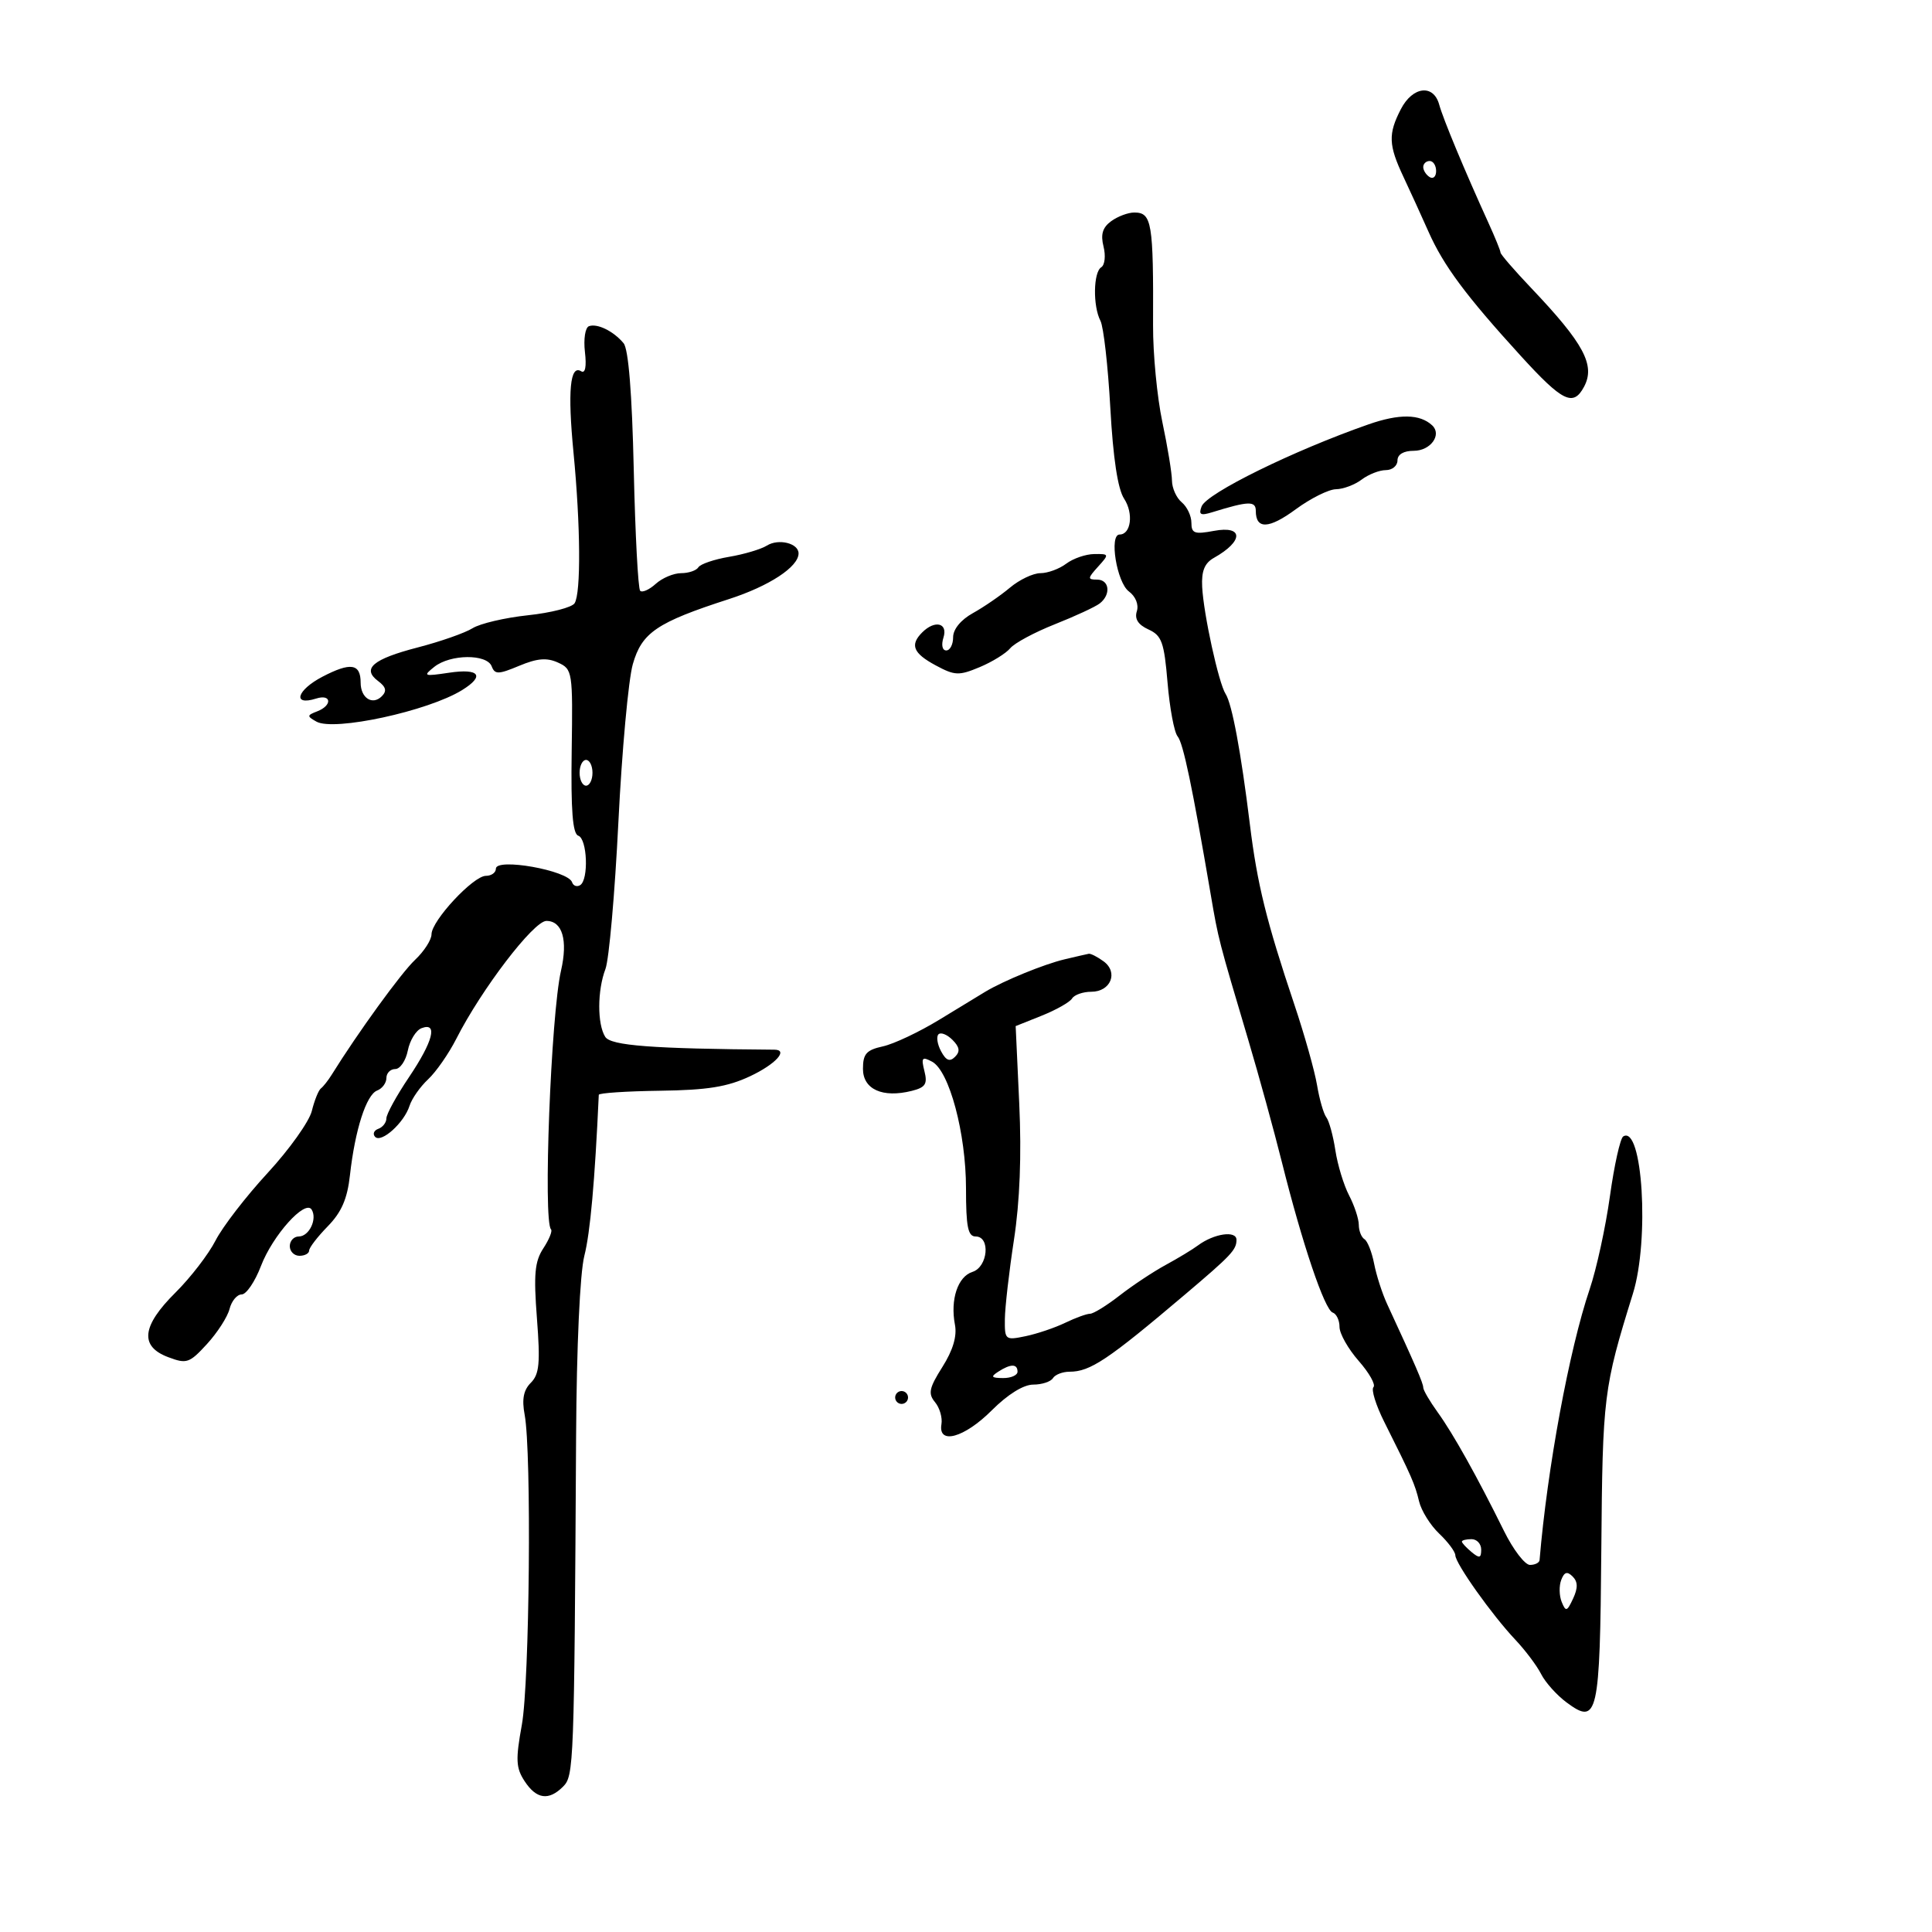 <svg xmlns="http://www.w3.org/2000/svg" width="300" height="300" viewBox="0 0 300 300" version="1.1">
	<path d="M 217.526 16.950 C 215.537 20.796, 215.601 22.521, 217.914 27.434 C 218.967 29.670, 220.727 33.526, 221.826 36.001 C 224.157 41.254, 227.625 45.920, 236.133 55.250 C 242.639 62.385, 244.291 63.194, 245.965 60.065 C 247.759 56.714, 245.957 53.346, 237.750 44.712 C 235.137 41.963, 233 39.490, 233 39.217 C 233 38.943, 232.157 36.870, 231.127 34.610 C 227.440 26.520, 224.084 18.462, 223.480 16.250 C 222.598 13.021, 219.360 13.402, 217.526 16.950 M 221 25.941 C 221 26.459, 221.450 27.160, 222 27.500 C 222.550 27.840, 223 27.416, 223 26.559 C 223 25.702, 222.550 25, 222 25 C 221.450 25, 221 25.423, 221 25.941 M 172.544 34.344 C 171.205 35.323, 170.882 36.395, 171.356 38.283 C 171.714 39.710, 171.556 41.157, 171.004 41.498 C 169.767 42.262, 169.687 47.530, 170.877 49.816 C 171.359 50.742, 172.049 56.826, 172.410 63.335 C 172.844 71.171, 173.568 75.938, 174.555 77.444 C 176.042 79.713, 175.624 83, 173.850 83 C 172.197 83, 173.408 90.432, 175.290 91.835 C 176.346 92.622, 176.853 93.888, 176.526 94.918 C 176.149 96.106, 176.727 97.010, 178.333 97.742 C 180.399 98.683, 180.770 99.718, 181.296 105.995 C 181.627 109.943, 182.328 113.696, 182.854 114.336 C 183.733 115.406, 185.117 122.018, 188.018 139 C 189.193 145.877, 189.205 145.925, 193.836 161.500 C 195.471 167, 197.823 175.550, 199.061 180.500 C 202.224 193.146, 205.688 203.396, 206.938 203.813 C 207.522 204.007, 208 205.014, 208 206.049 C 208 207.084, 209.340 209.456, 210.977 211.321 C 212.615 213.186, 213.647 215.020, 213.270 215.396 C 212.894 215.773, 213.648 218.200, 214.946 220.790 C 219.197 229.274, 219.721 230.469, 220.354 233.136 C 220.699 234.585, 222.102 236.835, 223.473 238.136 C 224.844 239.436, 225.973 240.951, 225.983 241.503 C 226.005 242.795, 231.683 250.784, 235.310 254.627 C 236.853 256.262, 238.653 258.659, 239.308 259.954 C 239.964 261.248, 241.739 263.227, 243.253 264.351 C 248.100 267.949, 248.439 266.454, 248.652 240.554 C 248.848 216.744, 248.995 215.561, 253.560 200.866 C 256.155 192.514, 255.050 174.615, 252.054 176.466 C 251.589 176.754, 250.660 180.929, 249.989 185.744 C 249.319 190.560, 247.902 197.060, 246.842 200.188 C 243.675 209.532, 240.258 228.008, 239.063 242.250 C 239.028 242.662, 238.358 243, 237.573 243 C 236.788 243, 234.977 240.637, 233.550 237.750 C 229.354 229.261, 225.657 222.643, 223.250 219.308 C 222.012 217.594, 221 215.860, 221 215.455 C 221 214.794, 219.769 211.949, 215.396 202.500 C 214.632 200.850, 213.723 198.028, 213.374 196.229 C 213.026 194.430, 212.350 192.716, 211.871 192.420 C 211.392 192.124, 210.997 191.121, 210.994 190.191 C 210.990 189.261, 210.311 187.203, 209.484 185.618 C 208.658 184.032, 207.699 180.882, 207.354 178.618 C 207.009 176.353, 206.379 174.050, 205.953 173.500 C 205.527 172.950, 204.878 170.700, 204.511 168.500 C 204.143 166.300, 202.559 160.675, 200.991 156 C 196.640 143.033, 195.219 137.276, 194.080 128 C 192.701 116.774, 191.308 109.294, 190.311 107.753 C 189.233 106.088, 186.888 95.369, 186.672 91.122 C 186.547 88.668, 187.047 87.436, 188.500 86.622 C 193.119 84.031, 193.119 81.567, 188.500 82.434 C 185.486 82.999, 185 82.824, 185 81.168 C 185 80.110, 184.325 78.685, 183.500 78 C 182.675 77.315, 181.992 75.798, 181.983 74.628 C 181.973 73.457, 181.300 69.361, 180.488 65.525 C 179.675 61.689, 179.026 54.939, 179.046 50.525 C 179.116 34.519, 178.862 33, 176.124 33 C 175.166 33, 173.555 33.605, 172.544 34.344 M 91.453 50.651 C 90.873 50.861, 90.594 52.649, 90.828 54.652 C 91.094 56.934, 90.877 58.042, 90.239 57.648 C 88.514 56.582, 88.128 60.712, 89.055 70.294 C 90.147 81.582, 90.223 92.101, 89.223 93.673 C 88.813 94.319, 85.557 95.157, 81.988 95.536 C 78.420 95.915, 74.545 96.822, 73.377 97.552 C 72.210 98.282, 68.386 99.623, 64.880 100.531 C 57.896 102.341, 56.139 103.829, 58.715 105.754 C 59.943 106.672, 60.096 107.304, 59.283 108.117 C 57.833 109.567, 56 108.385, 56 106 C 56 103.038, 54.450 102.798, 50.068 105.081 C 46.068 107.166, 45.345 109.660, 49.084 108.473 C 51.482 107.712, 51.635 109.541, 49.250 110.460 C 47.650 111.077, 47.641 111.213, 49.138 112.054 C 51.865 113.585, 66.466 110.425, 71.750 107.160 C 75.332 104.947, 74.452 103.757, 69.750 104.458 C 65.793 105.048, 65.634 104.985, 67.441 103.546 C 69.927 101.567, 75.601 101.517, 76.349 103.467 C 76.841 104.749, 77.382 104.739, 80.624 103.384 C 83.420 102.216, 84.907 102.092, 86.647 102.885 C 88.900 103.911, 88.953 104.255, 88.771 116.650 C 88.636 125.835, 88.919 129.473, 89.792 129.764 C 91.196 130.232, 91.439 136.610, 90.085 137.447 C 89.582 137.758, 89.018 137.555, 88.832 136.996 C 88.219 135.156, 77 133.159, 77 134.891 C 77 135.501, 76.302 136, 75.449 136 C 73.494 136, 67.011 142.967, 67.005 145.076 C 67.002 145.942, 65.846 147.735, 64.436 149.060 C 62.305 151.063, 55.567 160.350, 51.500 166.892 C 50.950 167.776, 50.198 168.730, 49.829 169.010 C 49.460 169.291, 48.826 170.866, 48.420 172.510 C 48.014 174.155, 44.927 178.485, 41.561 182.134 C 38.194 185.783, 34.553 190.506, 33.470 192.628 C 32.386 194.751, 29.587 198.386, 27.250 200.707 C 22.013 205.905, 21.652 209.053, 26.101 210.732 C 28.987 211.822, 29.405 211.681, 32.138 208.701 C 33.752 206.941, 35.331 204.488, 35.645 203.250 C 35.960 202.012, 36.806 201, 37.526 201 C 38.246 201, 39.593 199.015, 40.519 196.590 C 42.339 191.824, 47.390 186.204, 48.394 187.828 C 49.298 189.291, 47.999 192, 46.393 192 C 45.627 192, 45 192.675, 45 193.500 C 45 194.325, 45.675 195, 46.500 195 C 47.325 195, 48 194.635, 48 194.190 C 48 193.744, 49.302 192.048, 50.894 190.420 C 53.033 188.232, 53.932 186.160, 54.341 182.480 C 55.123 175.451, 56.879 169.984, 58.562 169.338 C 59.353 169.034, 60 168.159, 60 167.393 C 60 166.627, 60.619 166, 61.375 166 C 62.131 166, 63.009 164.707, 63.325 163.126 C 63.641 161.546, 64.597 159.985, 65.450 159.658 C 68.032 158.667, 67.256 161.698, 63.500 167.276 C 61.575 170.135, 60 173.004, 60 173.653 C 60 174.302, 59.438 175.034, 58.750 175.280 C 58.063 175.525, 57.835 176.085, 58.244 176.524 C 59.199 177.548, 62.755 174.348, 63.591 171.712 C 63.945 170.599, 65.244 168.746, 66.478 167.594 C 67.712 166.442, 69.680 163.614, 70.852 161.308 C 74.773 153.590, 82.868 143, 84.847 143 C 87.326 143, 88.202 145.989, 87.113 150.729 C 85.550 157.527, 84.311 189.644, 85.563 190.897 C 85.807 191.141, 85.270 192.465, 84.369 193.840 C 83.030 195.884, 82.849 197.872, 83.376 204.731 C 83.909 211.670, 83.745 213.397, 82.428 214.715 C 81.290 215.853, 81.016 217.272, 81.468 219.682 C 82.560 225.501, 82.236 261.198, 81.031 267.835 C 80.048 273.252, 80.110 274.520, 81.464 276.585 C 83.296 279.381, 85.206 279.651, 87.429 277.429 C 89.111 275.746, 89.165 274.303, 89.456 223 C 89.535 209.052, 90.055 197.671, 90.737 195 C 91.652 191.414, 92.366 183.447, 92.979 170 C 92.991 169.725, 97.267 169.441, 102.480 169.370 C 109.865 169.269, 112.957 168.771, 116.479 167.115 C 120.422 165.262, 122.481 163.011, 120.250 162.994 C 101.237 162.853, 94.843 162.367, 93.979 161 C 92.729 159.024, 92.746 153.797, 94.013 150.467 C 94.570 149.002, 95.474 138.735, 96.023 127.652 C 96.572 116.568, 97.579 105.539, 98.261 103.143 C 99.659 98.226, 101.992 96.644, 113.175 93.032 C 119.452 91.004, 124 88.020, 124 85.930 C 124 84.351, 120.892 83.586, 119.079 84.719 C 118.168 85.287, 115.530 86.073, 113.217 86.463 C 110.903 86.854, 108.757 87.585, 108.446 88.087 C 108.136 88.589, 106.931 89, 105.770 89 C 104.608 89, 102.832 89.747, 101.823 90.661 C 100.813 91.574, 99.725 92.059, 99.404 91.738 C 99.084 91.417, 98.636 82.953, 98.409 72.928 C 98.142 61.087, 97.589 54.209, 96.831 53.296 C 95.278 51.426, 92.747 50.180, 91.453 50.651 M 212.500 65.897 C 200.861 69.961, 187.371 76.592, 186.587 78.633 C 186.092 79.924, 186.417 80.103, 188.235 79.540 C 193.871 77.795, 195 77.759, 195 79.324 C 195 82.234, 197.030 82.151, 201.217 79.072 C 203.514 77.382, 206.318 75.986, 207.447 75.968 C 208.576 75.951, 210.374 75.276, 211.441 74.468 C 212.509 73.661, 214.196 73, 215.191 73 C 216.186 73, 217 72.325, 217 71.500 C 217 70.562, 217.948 70, 219.531 70 C 222.141 70, 223.945 67.497, 222.383 66.045 C 220.477 64.274, 217.284 64.226, 212.500 65.897 M 165.559 87.532 C 164.491 88.339, 162.691 89.001, 161.559 89.001 C 160.426 89.002, 158.296 90.014, 156.824 91.251 C 155.352 92.488, 152.764 94.267, 151.074 95.203 C 149.198 96.243, 148 97.705, 148 98.953 C 148 100.079, 147.520 101, 146.933 101 C 146.320 101, 146.136 100.147, 146.500 99 C 147.221 96.728, 145.169 96.231, 143.200 98.200 C 141.263 100.137, 141.790 101.432, 145.282 103.313 C 148.260 104.916, 148.893 104.943, 152.112 103.598 C 154.063 102.783, 156.204 101.460, 156.869 100.658 C 157.534 99.856, 160.648 98.182, 163.789 96.937 C 166.930 95.692, 170.063 94.241, 170.750 93.714 C 172.545 92.337, 172.290 90, 170.345 90 C 168.857 90, 168.872 89.799, 170.500 88 C 172.262 86.052, 172.247 86.001, 169.905 86.032 C 168.582 86.049, 166.626 86.724, 165.559 87.532 M 90 120 C 90 121.100, 90.450 122, 91 122 C 91.550 122, 92 121.100, 92 120 C 92 118.900, 91.550 118, 91 118 C 90.450 118, 90 118.900, 90 120 M 165.296 148.967 C 162.108 149.725, 155.861 152.279, 153 153.994 C 152.175 154.489, 148.956 156.447, 145.848 158.346 C 142.739 160.245, 138.802 162.104, 137.098 162.479 C 134.530 163.043, 134 163.640, 134 165.971 C 134 169.151, 137.049 170.528, 141.576 169.391 C 143.708 168.856, 144.048 168.326, 143.544 166.320 C 143.018 164.222, 143.178 164.025, 144.734 164.858 C 147.405 166.287, 150 175.985, 150 184.540 C 150 190.504, 150.301 192, 151.500 192 C 153.834 192, 153.405 196.737, 151.002 197.499 C 148.721 198.223, 147.537 201.797, 148.283 205.702 C 148.624 207.485, 147.979 209.657, 146.336 212.259 C 144.268 215.535, 144.087 216.400, 145.190 217.729 C 145.910 218.597, 146.359 220.138, 146.187 221.154 C 145.638 224.398, 149.731 223.269, 154 219 C 156.482 216.518, 158.927 215, 160.441 215 C 161.784 215, 163.160 214.550, 163.500 214 C 163.840 213.450, 164.998 213, 166.073 213 C 169.285 213, 172.013 211.176, 184.021 201 C 191.212 194.907, 192 194.069, 192 192.522 C 192 191.025, 188.494 191.540, 186 193.402 C 185.175 194.018, 182.925 195.378, 181 196.424 C 179.075 197.471, 175.860 199.603, 173.856 201.163 C 171.852 202.723, 169.784 204, 169.260 204 C 168.736 204, 167.001 204.632, 165.404 205.403 C 163.807 206.175, 161.037 207.111, 159.250 207.483 C 156.094 208.139, 156.001 208.062, 156.035 204.829 C 156.055 202.998, 156.691 197.450, 157.449 192.500 C 158.359 186.562, 158.638 179.389, 158.270 171.416 L 157.712 159.332 161.771 157.708 C 164.003 156.815, 166.120 155.615, 166.474 155.042 C 166.828 154.469, 168.168 154, 169.452 154 C 172.476 154, 173.697 150.983, 171.363 149.276 C 170.403 148.574, 169.366 148.046, 169.059 148.102 C 168.751 148.159, 167.058 148.548, 165.296 148.967 M 145.726 160.608 C 145.365 160.968, 145.546 162.152, 146.128 163.239 C 146.905 164.691, 147.480 164.920, 148.300 164.100 C 149.119 163.281, 149.013 162.584, 147.898 161.469 C 147.063 160.635, 146.086 160.247, 145.726 160.608 M 155 213 C 153.787 213.784, 153.931 213.972, 155.750 213.985 C 156.988 213.993, 158 213.550, 158 213 C 158 211.747, 156.939 211.747, 155 213 M 139 217 C 139 217.550, 139.450 218, 140 218 C 140.550 218, 141 217.550, 141 217 C 141 216.450, 140.550 216, 140 216 C 139.450 216, 139 216.450, 139 217 M 227 239.378 C 227 239.585, 227.675 240.315, 228.500 241 C 229.729 242.020, 230 241.951, 230 240.622 C 230 239.730, 229.325 239, 228.500 239 C 227.675 239, 227 239.170, 227 239.378 M 242.426 245.333 C 242.074 246.250, 242.107 247.787, 242.499 248.750 C 243.135 250.311, 243.326 250.253, 244.273 248.217 C 245.038 246.574, 245.017 245.617, 244.200 244.800 C 243.354 243.954, 242.903 244.089, 242.426 245.333" stroke="none" fill="black" fill-rule="evenodd"/>
</svg>